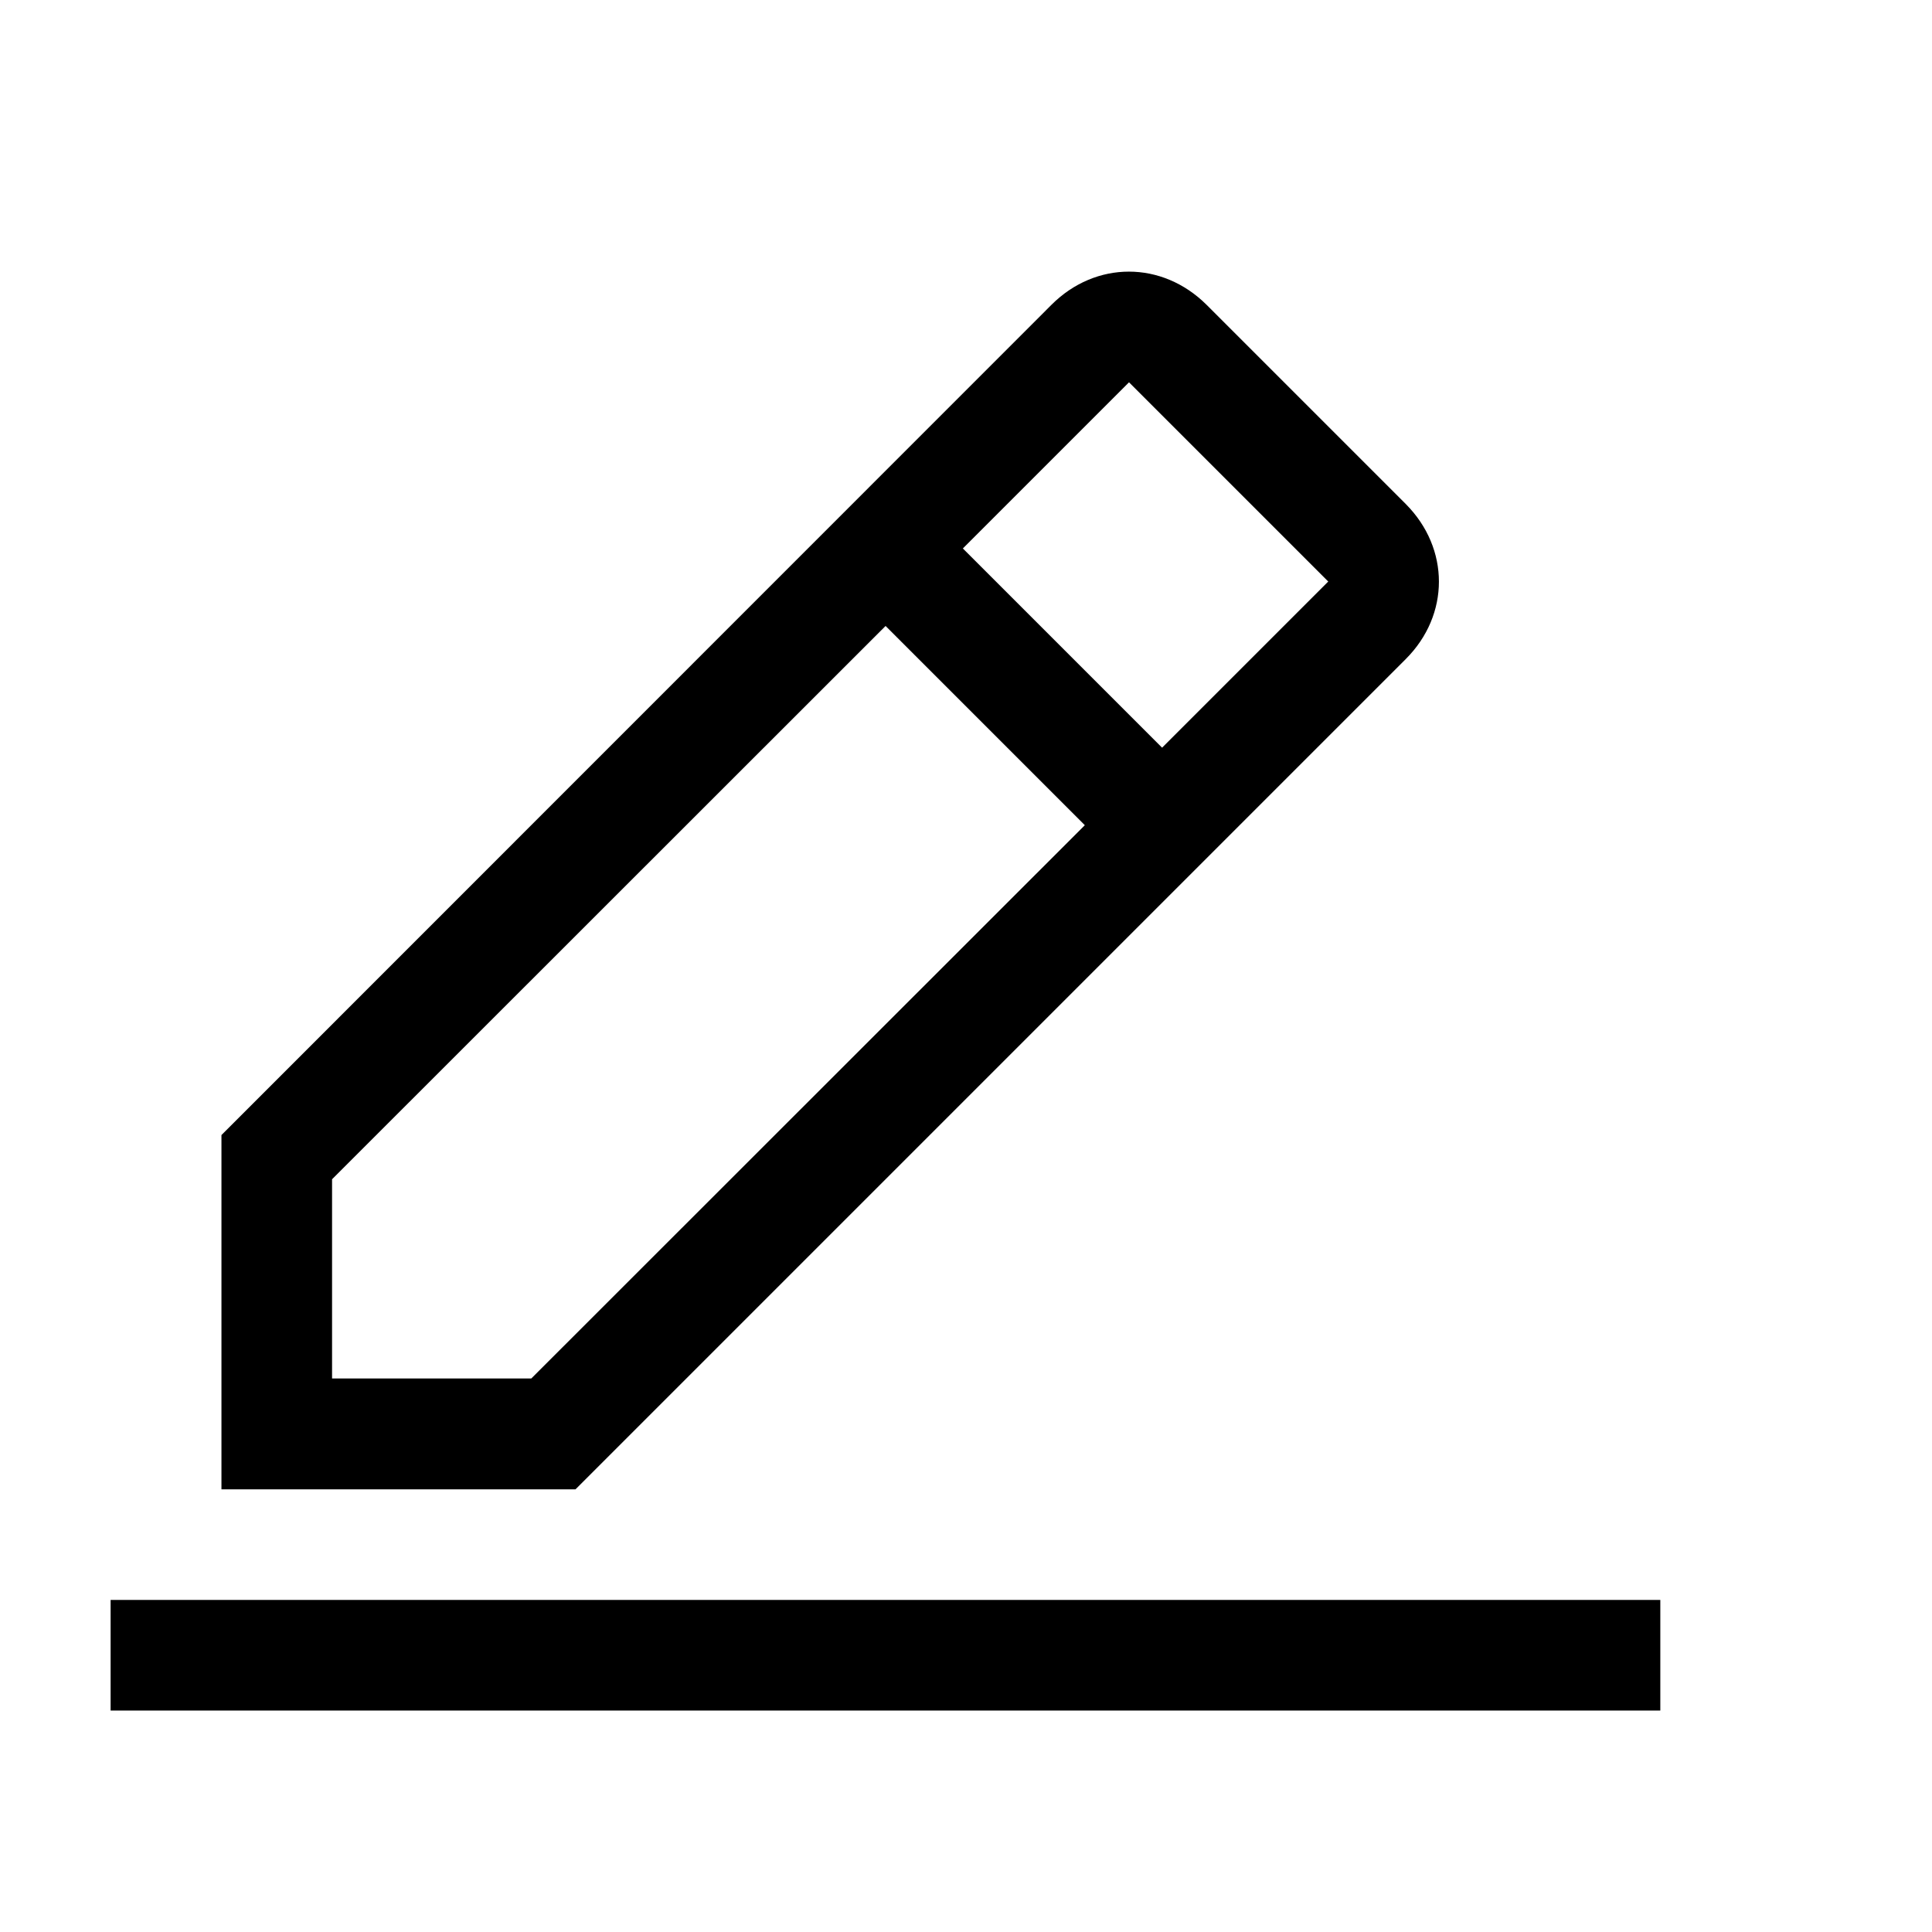 <svg viewBox="0 0 8 8" fill="none" xmlns="http://www.w3.org/2000/svg">
<path d="M0.458 6.625H6.875V7.083H0.458V6.625Z" fill="black"/>
<path d="M5.821 2.729C6.004 2.546 6.004 2.271 5.821 2.087L4.996 1.262C4.812 1.079 4.537 1.079 4.354 1.262L0.917 4.7V6.167H2.383L5.821 2.729ZM4.675 1.583L5.5 2.408L4.812 3.096L3.987 2.271L4.675 1.583ZM1.375 5.708V4.883L3.667 2.592L4.492 3.417L2.2 5.708H1.375Z" fill="black"/>
</svg>
